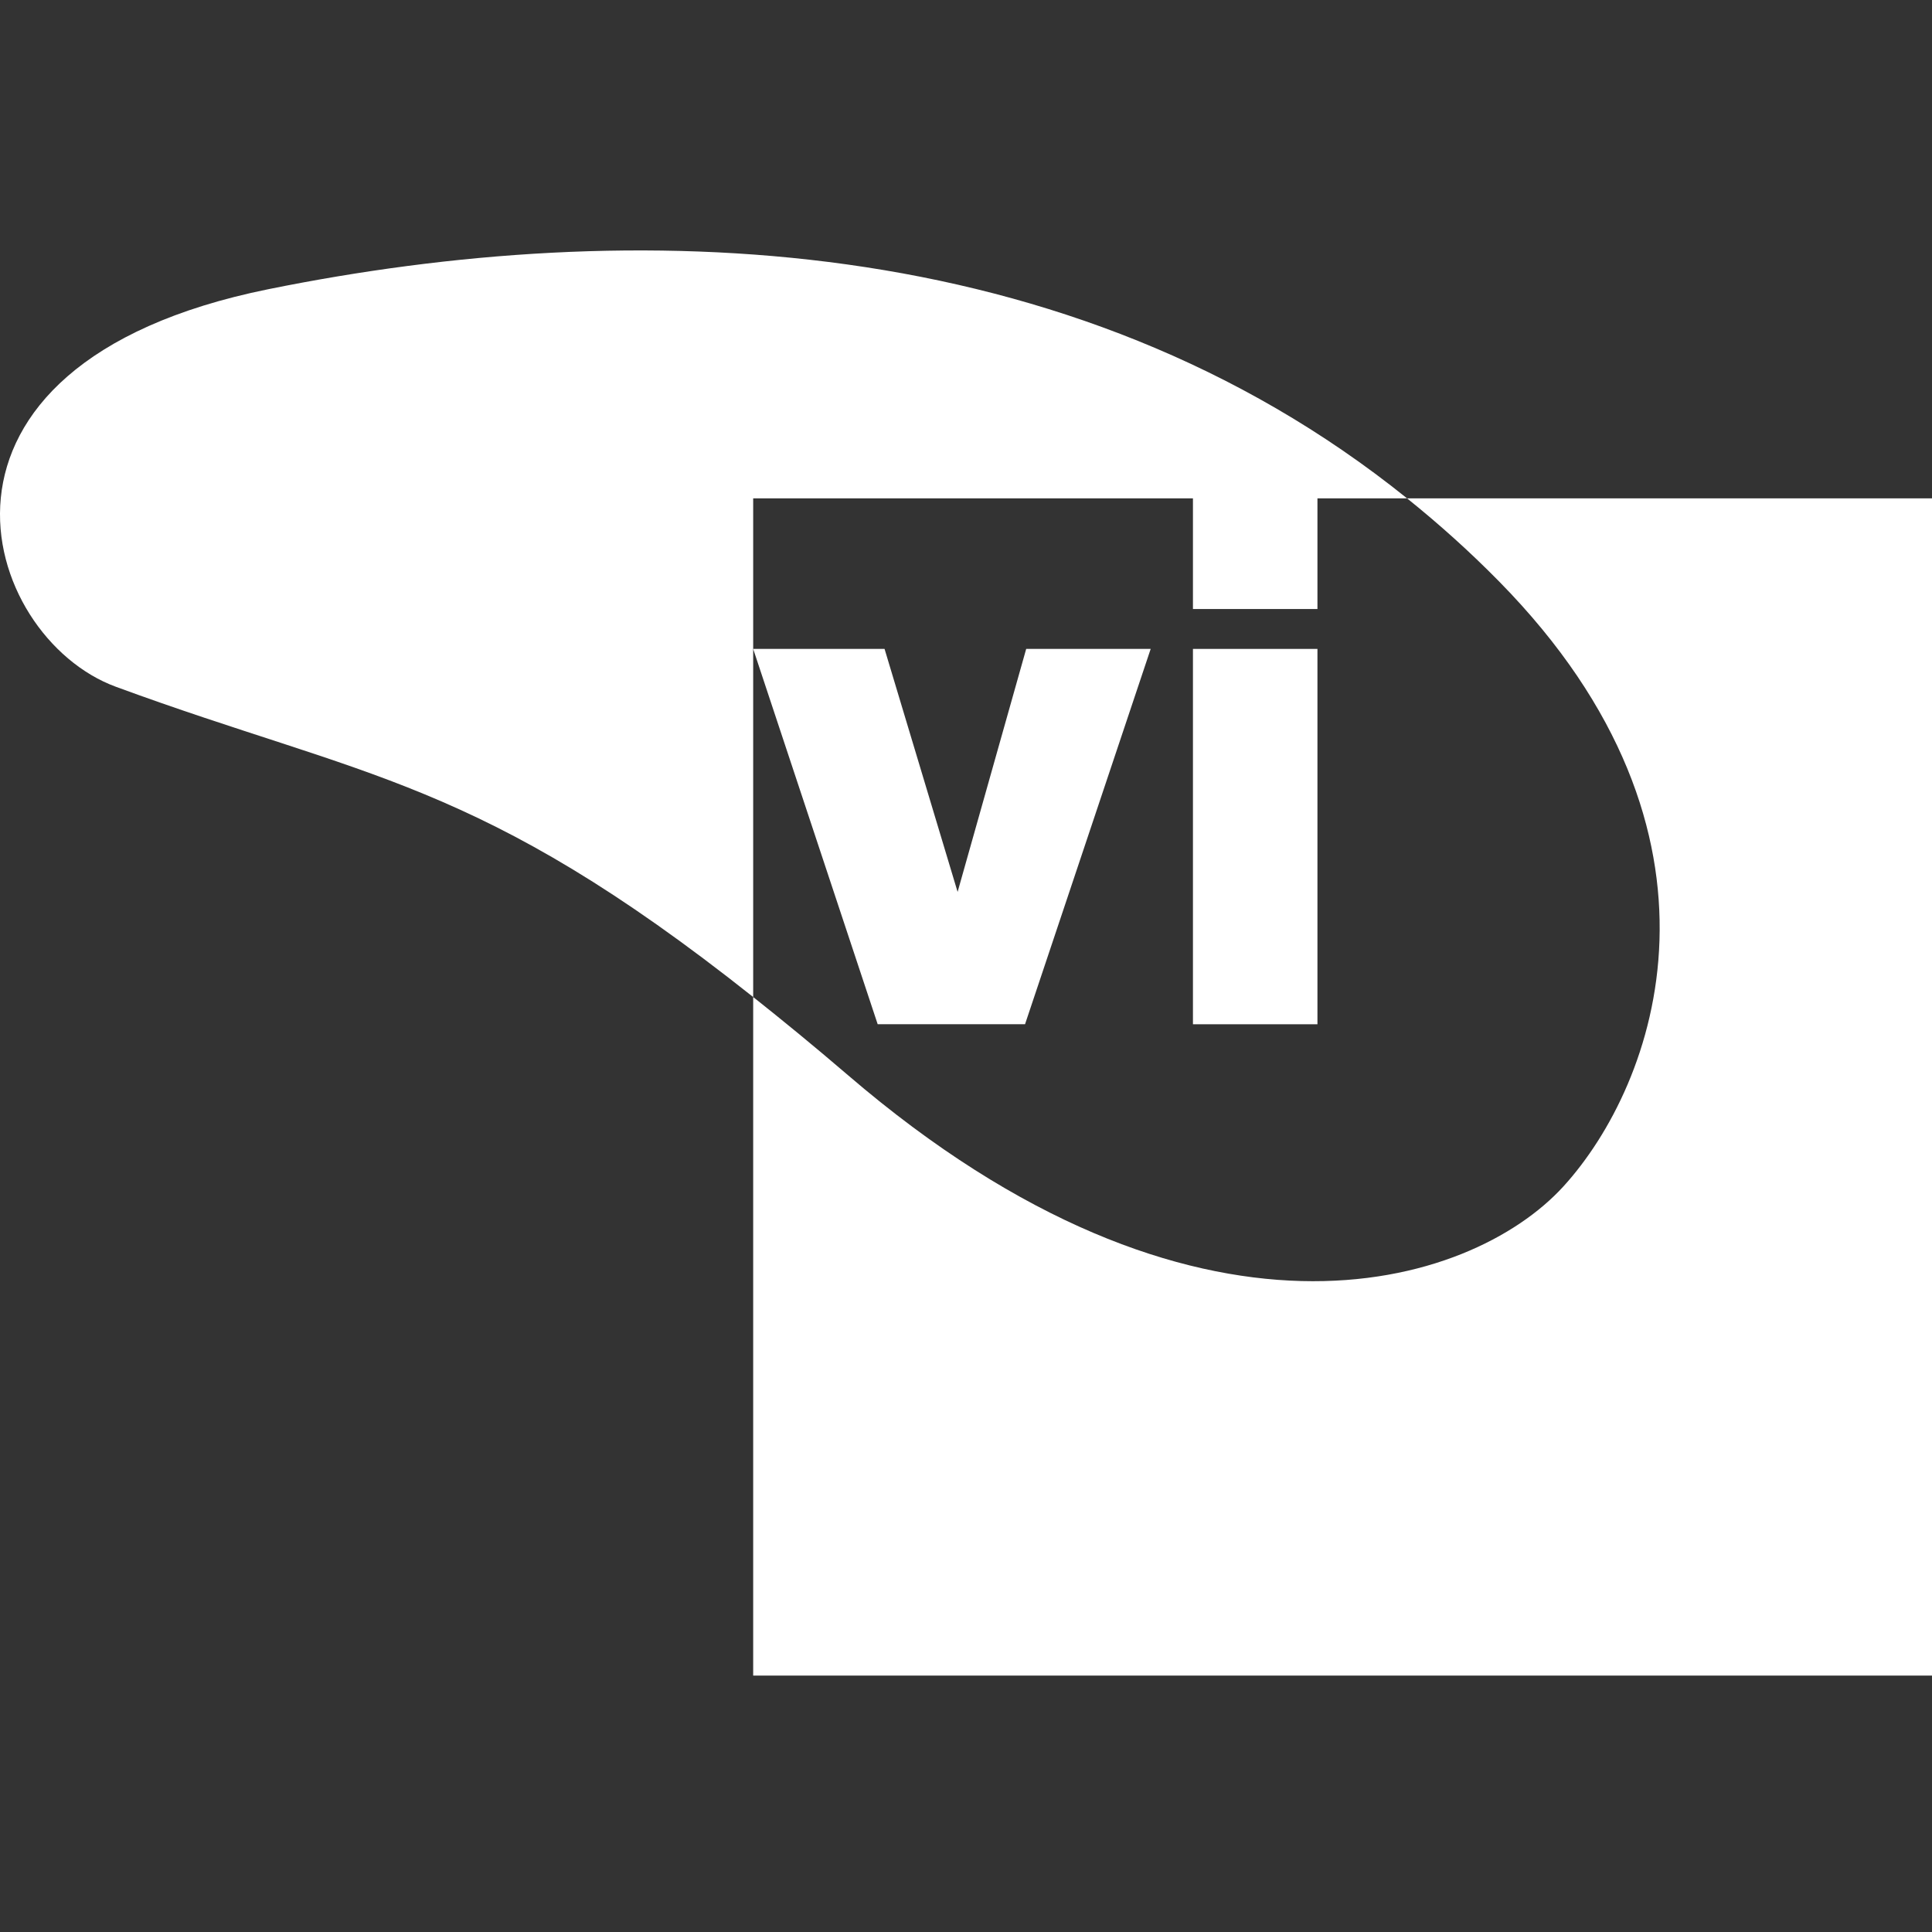<svg width="32" height="32" viewBox="0 0 32 32" fill="none" xmlns="http://www.w3.org/2000/svg">
<rect x="0" y="0" width="32" height="32" fill="#333333" stroke="none"/>
<g clip-path="url(#clip0_20_11583)">
<path d="M23.305 8.254C23.83 8.676 24.341 9.133 24.833 9.634C28.951 13.823 27.436 17.96 25.895 19.651C24.354 21.341 19.806 22.754 14.046 17.809C13.483 17.326 12.968 16.905 12.475 16.514V27.753H32V8.254H23.305Z" fill="white"/>
<path d="M12.475 8.254H19.759V10.087H21.821V8.254H23.305C17.722 3.76 10.45 3.573 4.445 4.79C-1.756 6.047 -0.329 10.549 1.919 11.375C6.048 12.893 7.919 12.897 12.475 16.514V8.254Z" fill="white"/>
<path d="M16.978 16.964L19.059 10.748H16.997L15.861 14.773L14.651 10.748H12.475L14.537 16.964H16.978Z" fill="white"/>
<path d="M21.821 10.748H19.759V16.965H21.821V10.748Z" fill="white"/>
</g>
<defs>
<clipPath id="clip0_20_11583">
<rect width="32" height="32" fill="white"/>
</clipPath>
</defs>
</svg>

